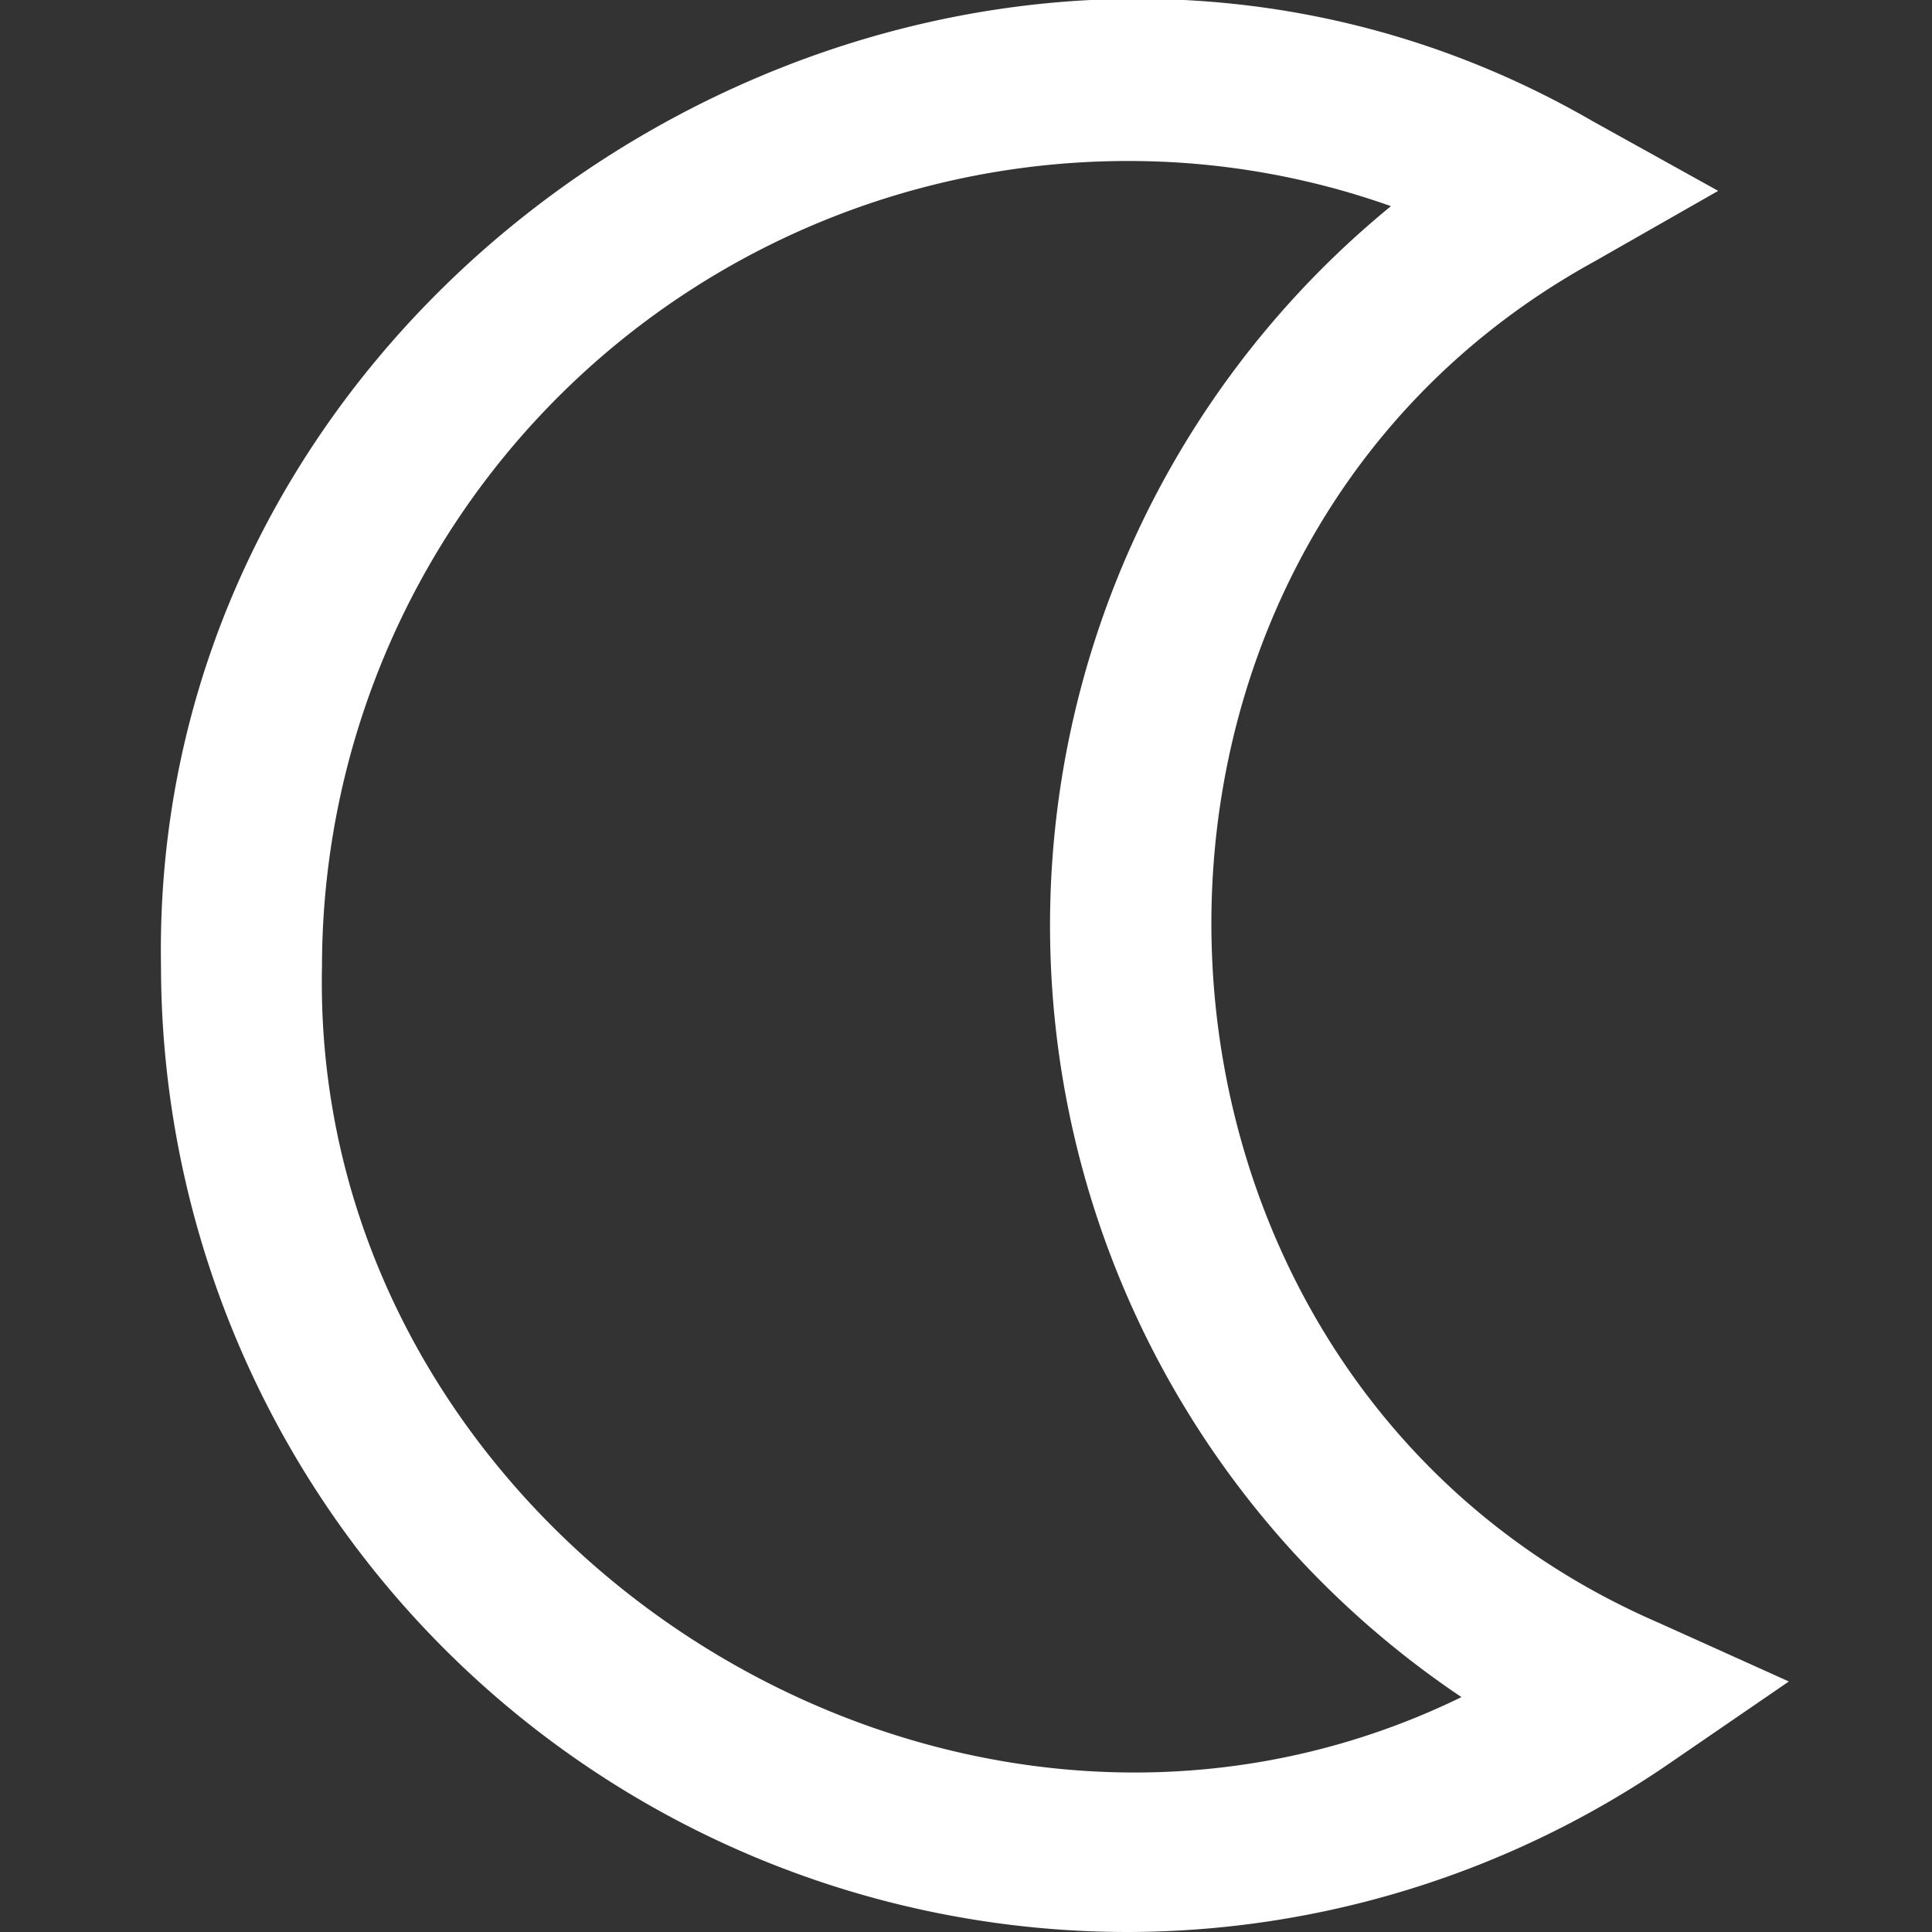 <?xml version="1.0" encoding="UTF-8"?>
<svg xmlns="http://www.w3.org/2000/svg" id="Layer_1" data-name="Layer 1" viewBox="0 0 24 24" width="512" height="512" fill="#ffffff"><rect x="0" y="0" width="24" height="24" fill="#333333" stroke="none"/><path d="M14,24A12.013,12.013,0,0,1,2,12C1.847,3.044,12.031-2.985,19.791,1.509l1.553.862-1.543.88c-6.7,3.688-6.21,13.87.8,16.906l1.621.731-1.467,1.006A11.921,11.921,0,0,1,14,24ZM14,2A10.011,10.011,0,0,0,4,12c-.155,7.117,7.763,12.2,14.155,9.082a11.544,11.544,0,0,1-.876-18.521A9.745,9.745,0,0,0,14,2Z"/></svg>
